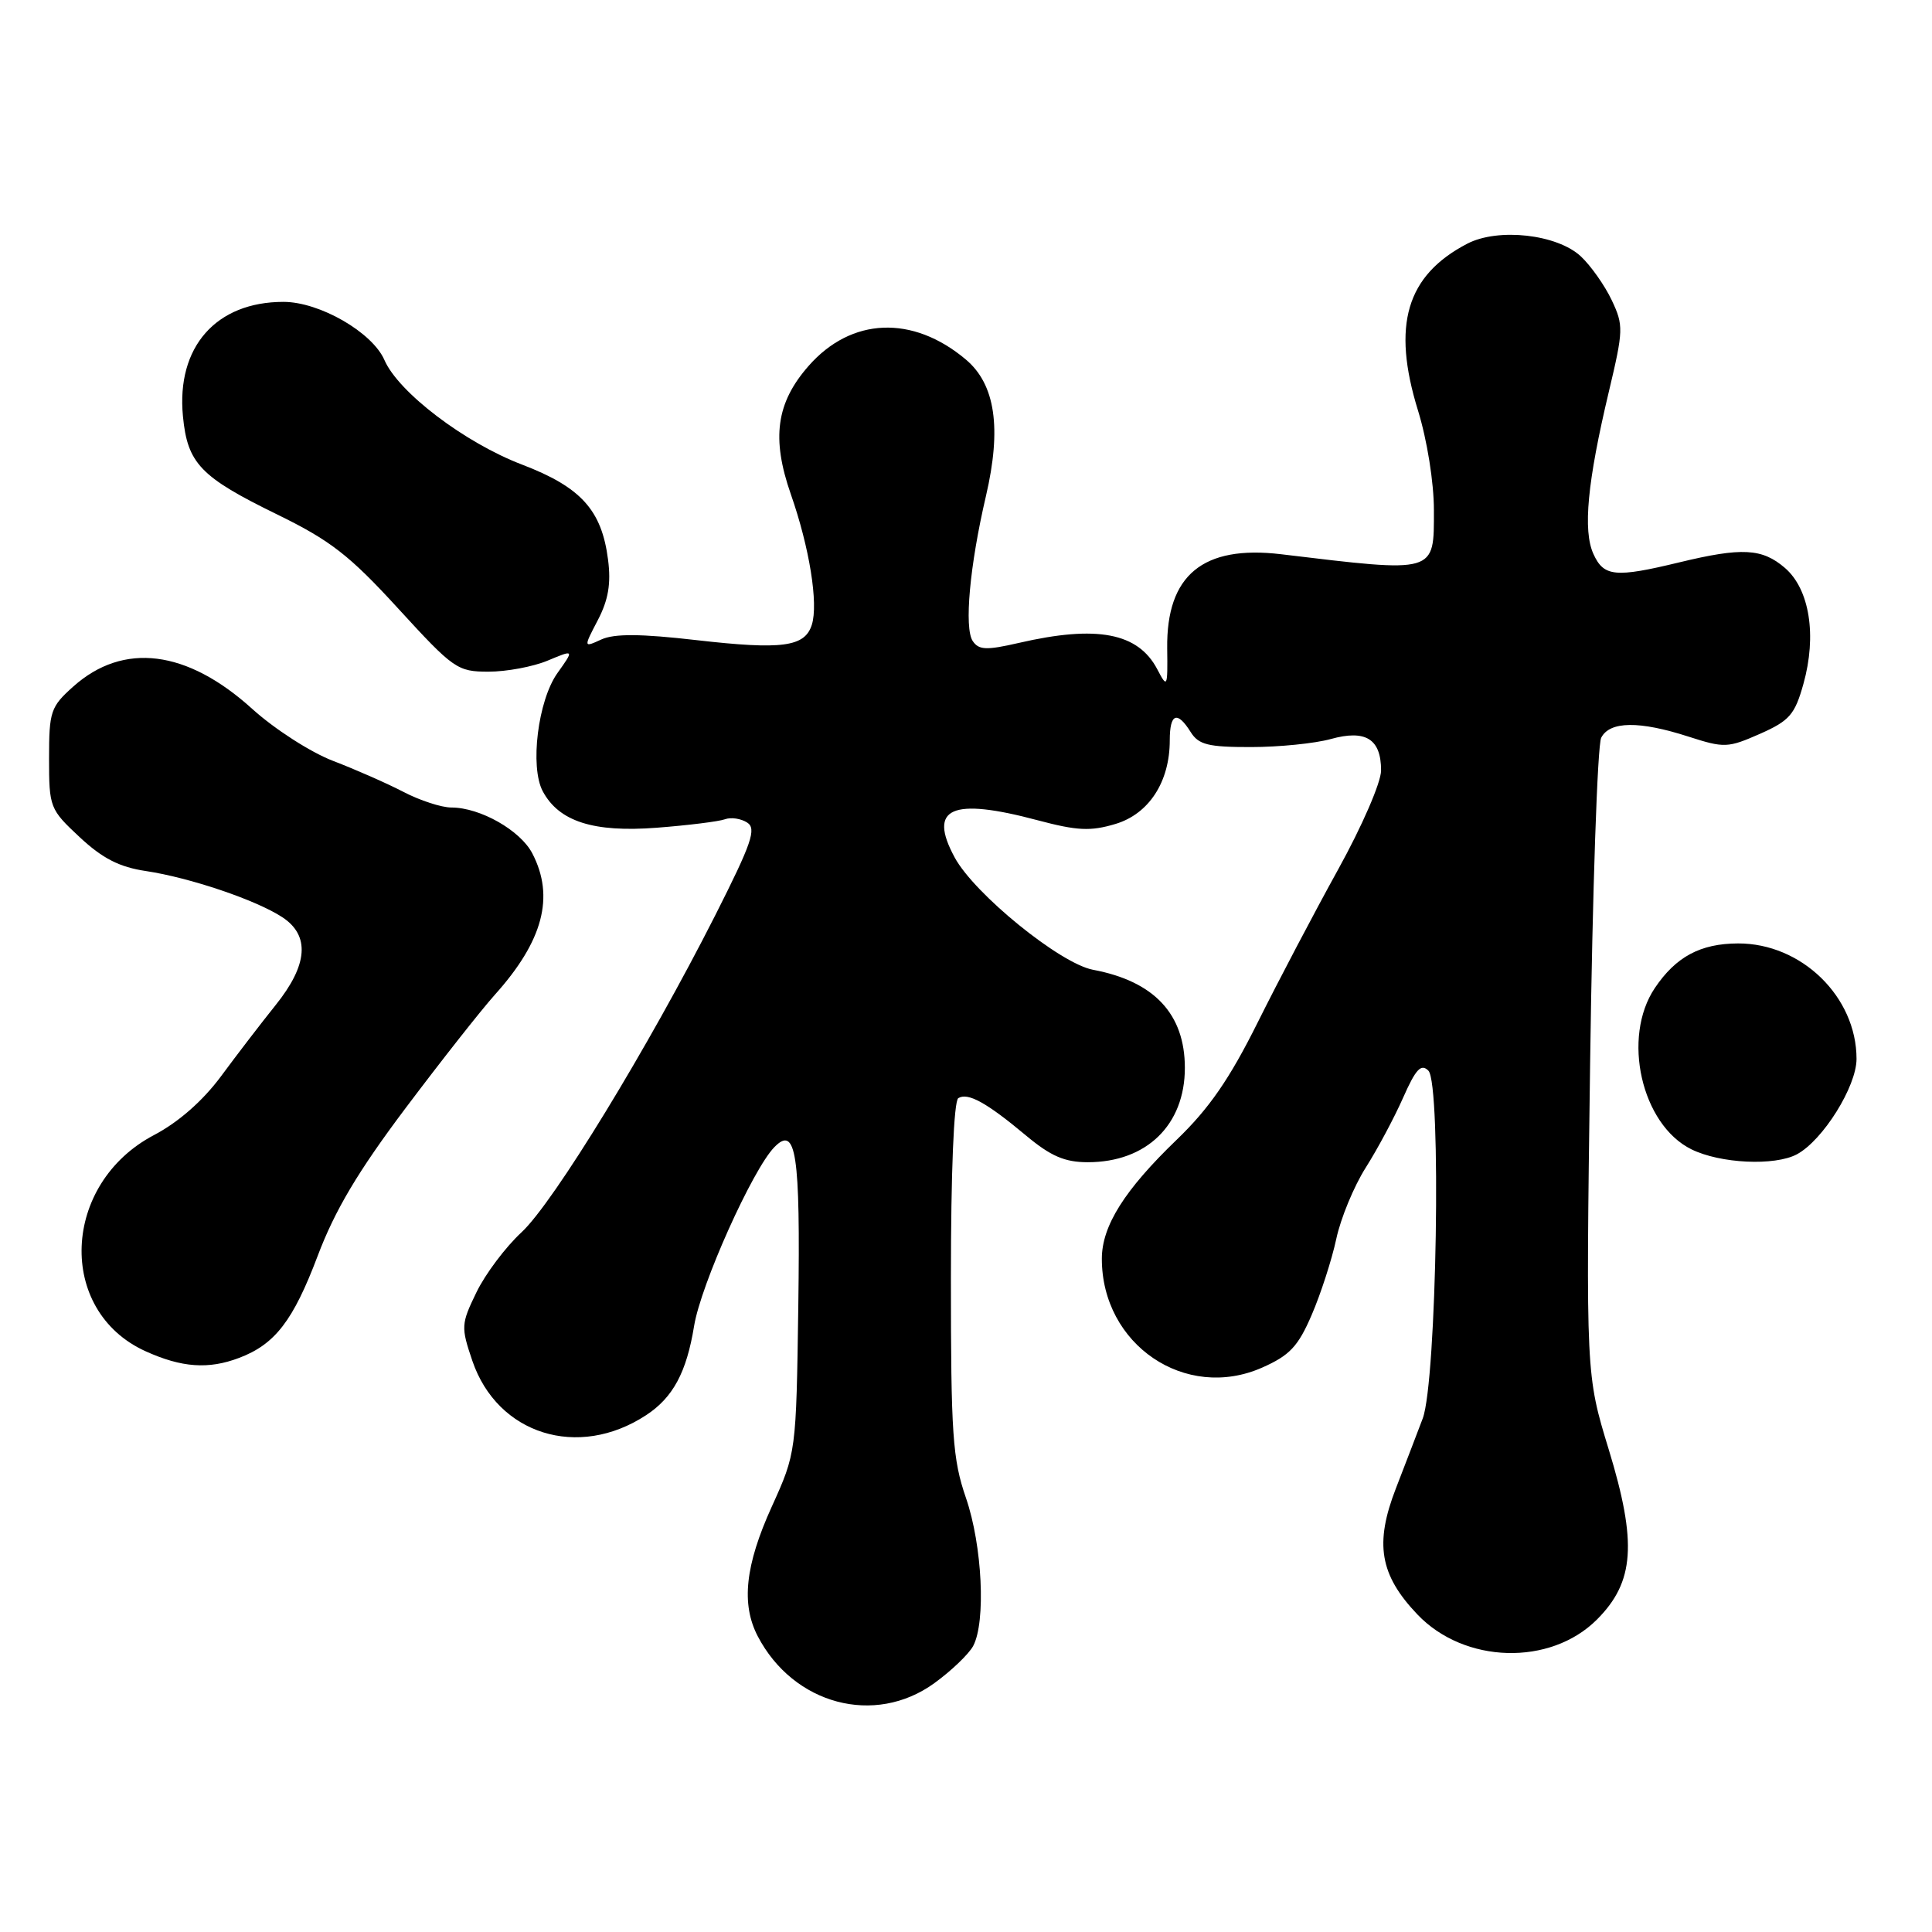 <?xml version="1.0" encoding="UTF-8" standalone="no"?>
<!DOCTYPE svg PUBLIC "-//W3C//DTD SVG 1.1//EN" "http://www.w3.org/Graphics/SVG/1.1/DTD/svg11.dtd" >
<svg xmlns="http://www.w3.org/2000/svg" xmlns:xlink="http://www.w3.org/1999/xlink" version="1.1" viewBox="0 0 256 256">
 <g >
 <path fill="currentColor"
d=" M 123.80 223.03 C 126.05 221.40 128.37 219.18 128.95 218.10 C 130.65 214.91 130.16 204.79 128.00 198.50 C 126.22 193.34 126.00 190.08 126.00 169.40 C 126.00 155.29 126.39 145.88 126.98 145.51 C 128.25 144.73 130.72 146.09 135.95 150.46 C 139.23 153.20 141.08 154.00 144.14 154.00 C 151.92 154.00 157.00 149.06 157.00 141.50 C 157.00 134.36 152.93 130.02 144.83 128.50 C 140.47 127.68 129.09 118.44 126.49 113.60 C 122.94 107.03 126.06 105.64 137.50 108.69 C 142.73 110.08 144.50 110.17 147.80 109.18 C 152.24 107.85 155.00 103.60 155.00 98.10 C 155.00 94.53 155.98 94.14 157.77 97.00 C 158.82 98.68 160.10 99.00 165.76 98.99 C 169.47 98.99 174.22 98.51 176.32 97.93 C 180.96 96.64 183.00 97.91 183.00 102.09 C 183.00 103.67 180.48 109.48 177.31 115.21 C 174.18 120.87 169.38 130.00 166.64 135.50 C 162.92 142.97 160.21 146.89 155.94 151.00 C 149.00 157.68 146.01 162.43 146.00 166.78 C 145.99 178.18 157.08 185.71 167.25 181.21 C 170.89 179.60 172.01 178.41 173.81 174.22 C 175.01 171.44 176.47 166.92 177.06 164.18 C 177.64 161.44 179.40 157.19 180.96 154.73 C 182.52 152.27 184.75 148.10 185.92 145.45 C 187.60 141.65 188.30 140.90 189.27 141.87 C 191.02 143.62 190.37 183.01 188.52 187.95 C 187.78 189.90 186.19 194.06 184.97 197.20 C 182.12 204.54 182.82 208.68 187.81 213.92 C 194.03 220.46 205.42 220.78 211.60 214.60 C 216.58 209.62 216.94 204.43 213.18 192.11 C 210.14 182.17 210.14 182.17 210.70 140.83 C 211.01 118.10 211.67 98.71 212.17 97.75 C 213.30 95.55 217.22 95.50 223.75 97.61 C 228.47 99.13 228.95 99.11 233.20 97.24 C 237.12 95.50 237.82 94.70 238.96 90.63 C 240.76 84.20 239.78 78.07 236.51 75.25 C 233.48 72.65 230.82 72.51 222.50 74.52 C 214.03 76.57 212.51 76.42 211.14 73.41 C 209.72 70.30 210.34 63.84 213.18 51.90 C 215.12 43.74 215.14 43.11 213.56 39.77 C 212.64 37.83 210.80 35.22 209.48 33.98 C 206.34 31.04 198.52 30.16 194.42 32.29 C 186.35 36.49 184.40 43.09 187.89 54.39 C 189.10 58.30 190.00 63.93 190.00 67.59 C 190.00 76.04 190.42 75.92 169.76 73.44 C 159.39 72.20 154.54 76.21 154.66 85.91 C 154.73 91.11 154.67 91.22 153.35 88.69 C 150.81 83.84 145.35 82.80 135.00 85.19 C 130.69 86.18 129.70 86.14 128.89 84.94 C 127.74 83.20 128.49 74.95 130.64 65.74 C 132.74 56.74 131.89 50.92 127.97 47.63 C 120.93 41.71 112.80 42.04 107.14 48.49 C 102.85 53.38 102.20 58.07 104.79 65.49 C 107.26 72.55 108.46 79.99 107.57 82.79 C 106.64 85.72 103.65 86.12 92.28 84.82 C 84.90 83.97 81.41 83.95 79.69 84.73 C 77.31 85.82 77.31 85.82 79.22 82.16 C 80.61 79.49 80.98 77.33 80.57 74.16 C 79.73 67.58 76.98 64.55 69.17 61.56 C 61.59 58.67 52.80 51.99 50.94 47.71 C 49.34 44.03 42.34 40.00 37.56 40.00 C 28.62 40.00 23.36 45.98 24.24 55.15 C 24.84 61.42 26.55 63.20 36.75 68.18 C 43.79 71.62 46.31 73.58 52.76 80.63 C 60.10 88.65 60.61 89.00 64.74 89.00 C 67.12 89.00 70.65 88.34 72.58 87.53 C 76.09 86.06 76.09 86.06 73.86 89.19 C 71.28 92.82 70.19 101.61 71.92 104.85 C 74.07 108.86 78.64 110.32 87.00 109.68 C 91.18 109.36 95.25 108.85 96.05 108.56 C 96.85 108.26 98.17 108.46 99.00 108.99 C 100.27 109.80 99.61 111.71 94.80 121.23 C 85.89 138.83 73.35 159.35 69.11 163.28 C 66.99 165.24 64.30 168.82 63.13 171.24 C 61.09 175.44 61.07 175.84 62.59 180.32 C 65.92 190.08 76.61 193.42 85.61 187.52 C 89.17 185.19 90.97 181.85 91.97 175.71 C 92.85 170.26 99.72 154.95 102.61 152.00 C 105.49 149.05 106.06 152.84 105.78 173.00 C 105.50 192.50 105.50 192.50 102.25 199.67 C 98.74 207.41 98.19 212.54 100.40 216.80 C 105.13 225.87 115.91 228.75 123.80 223.03 Z  M 31.68 179.93 C 36.44 178.13 38.84 175.01 42.08 166.45 C 44.37 160.38 47.42 155.24 53.72 146.86 C 58.42 140.61 63.75 133.84 65.57 131.81 C 71.96 124.70 73.52 118.83 70.54 113.09 C 68.96 110.03 63.62 107.00 59.81 107.00 C 58.50 107.00 55.64 106.07 53.46 104.93 C 51.28 103.80 47.08 101.95 44.13 100.82 C 41.17 99.69 36.37 96.60 33.43 93.94 C 24.77 86.09 16.35 85.04 9.71 90.97 C 6.71 93.65 6.50 94.26 6.50 100.49 C 6.50 106.98 6.60 107.24 10.56 110.93 C 13.58 113.75 15.83 114.90 19.35 115.42 C 25.19 116.30 33.94 119.26 37.40 121.53 C 41.10 123.95 40.81 127.84 36.53 133.17 C 34.62 135.55 31.36 139.80 29.28 142.62 C 26.87 145.87 23.65 148.70 20.41 150.40 C 8.15 156.84 7.48 173.68 19.27 179.04 C 24.08 181.22 27.62 181.47 31.68 179.93 Z  M 238.10 152.95 C 241.54 151.10 246.00 143.97 246.00 140.31 C 246.00 132.08 238.71 124.98 230.29 125.01 C 225.31 125.03 222.07 126.77 219.28 130.91 C 214.87 137.46 217.49 149.02 224.12 152.29 C 227.95 154.18 235.16 154.52 238.10 152.95 Z "/>
</g>
</svg>